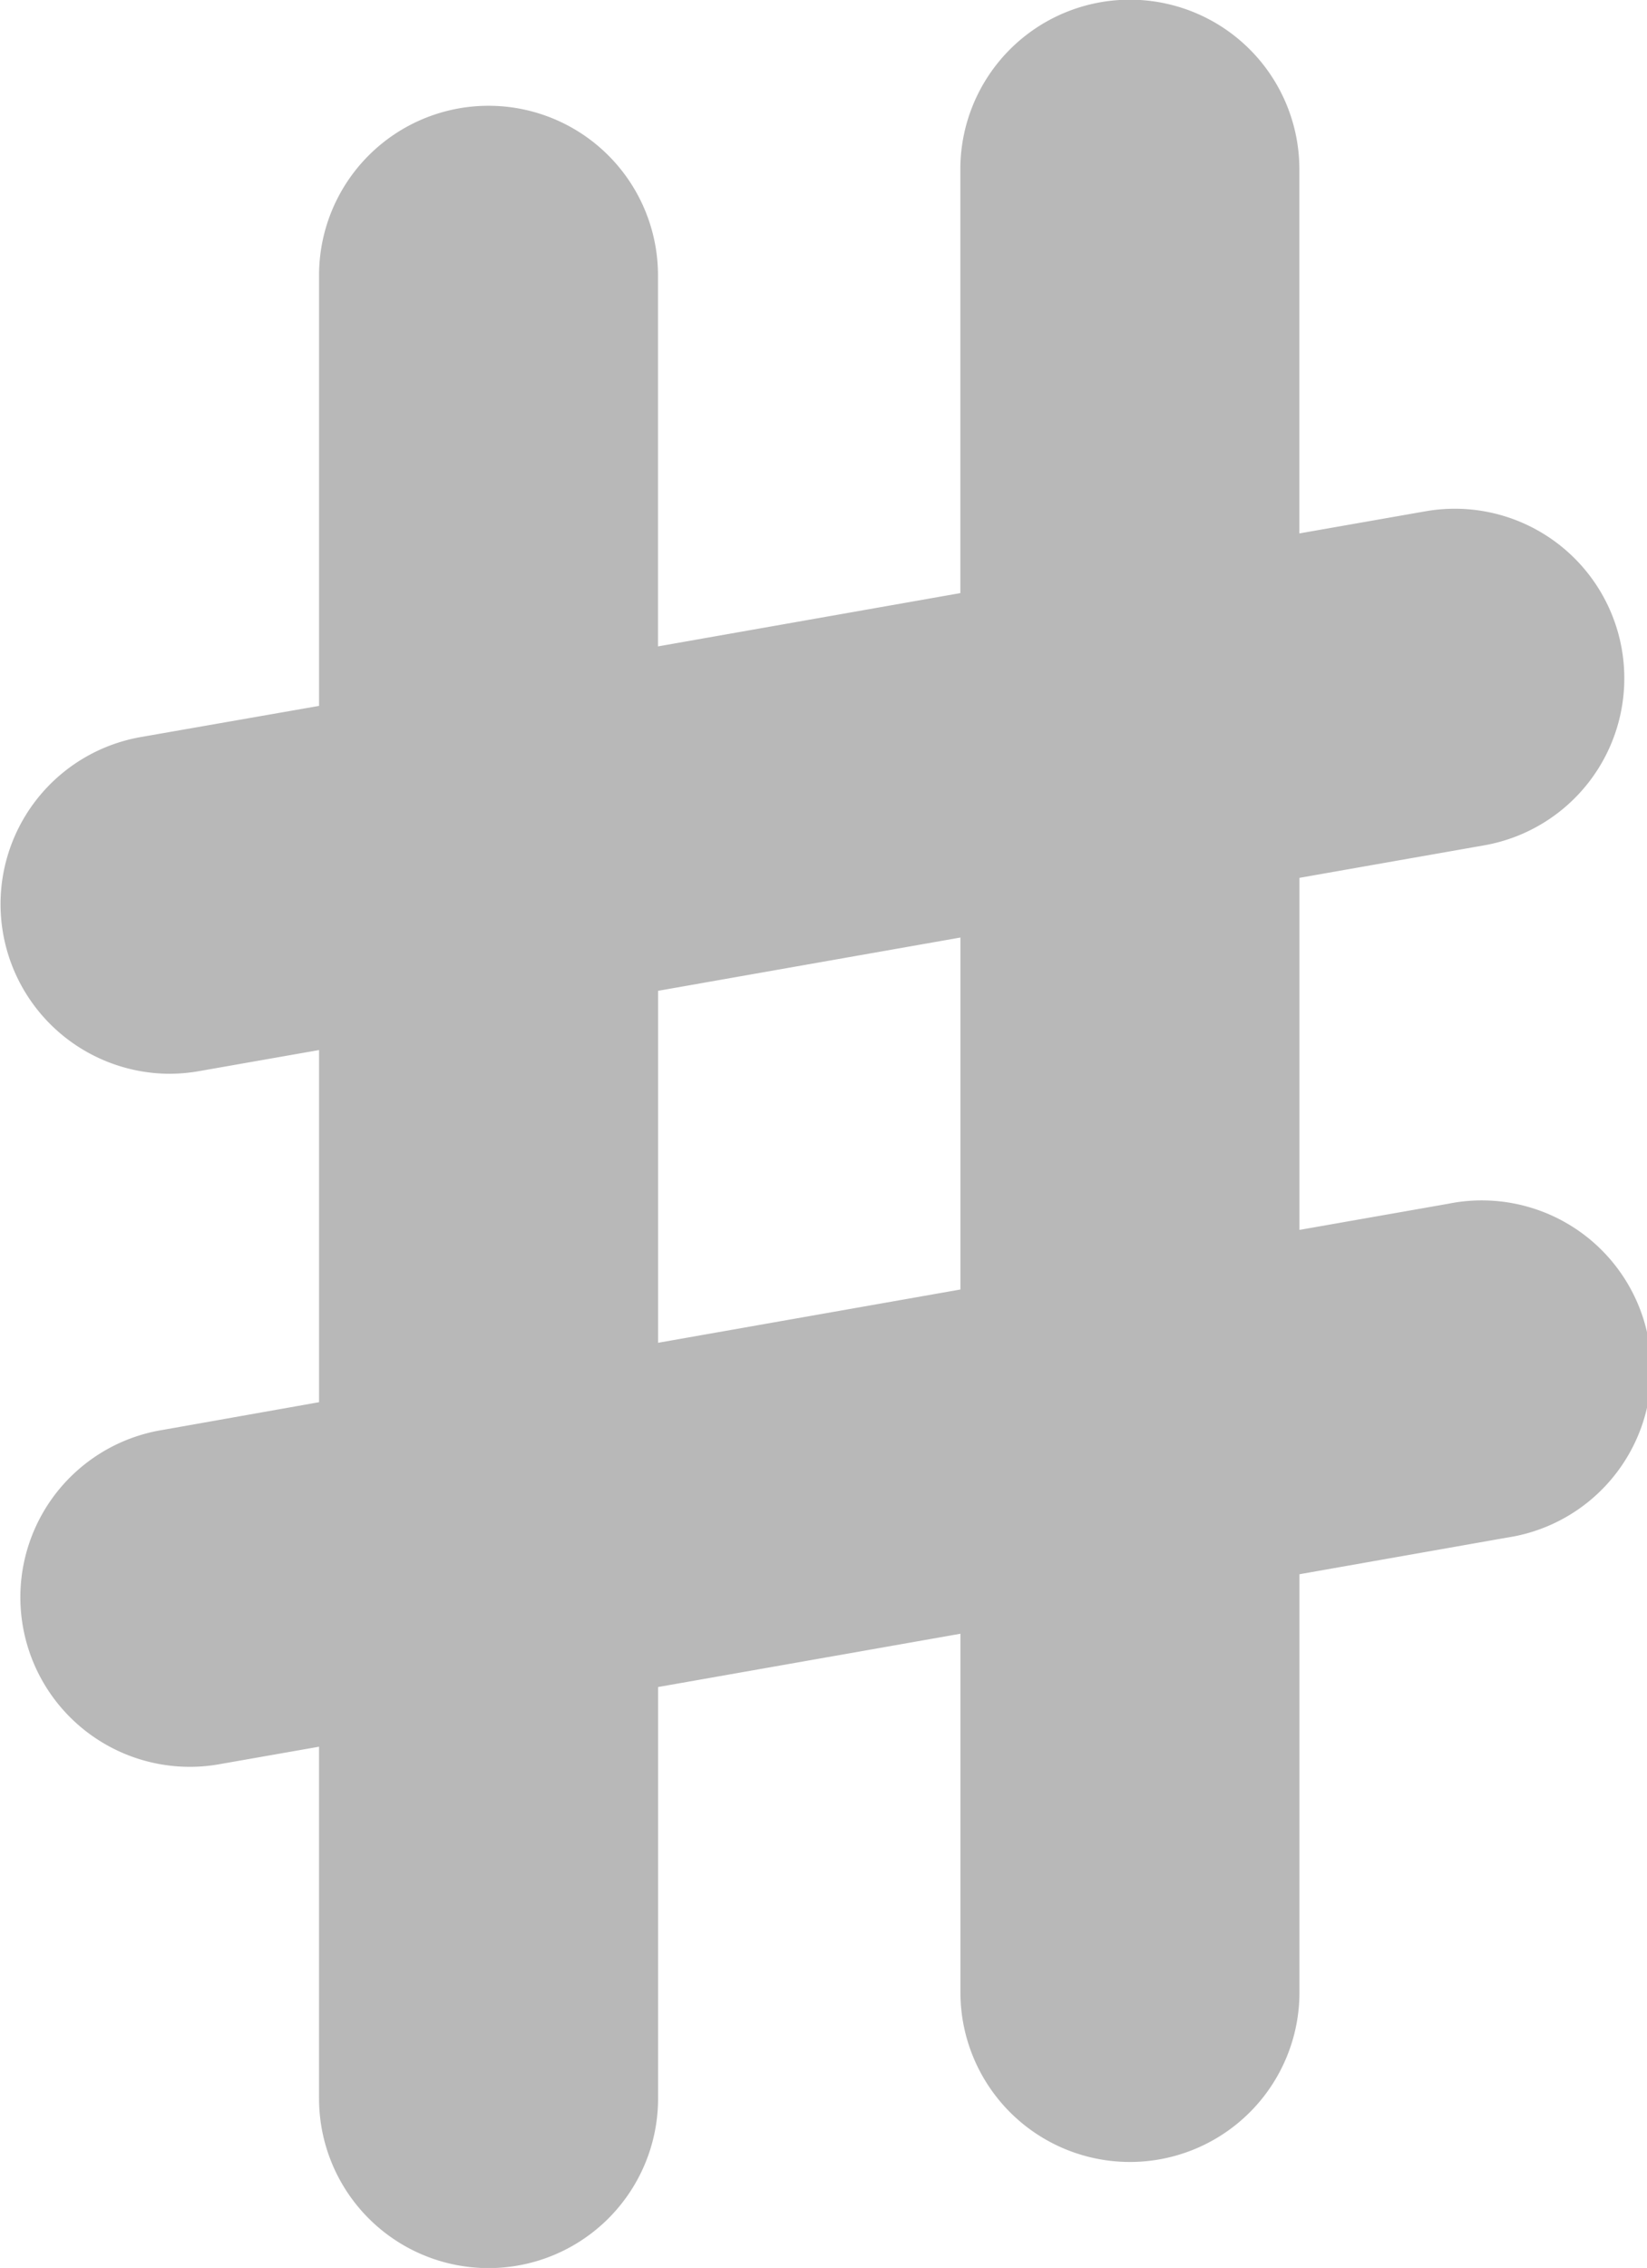 <svg xmlns="http://www.w3.org/2000/svg" width="18.553" height="25.536" viewBox="0 0 18.553 25.536">
  <g id="number-sign-svgrepo-com" transform="translate(-41.867)">
    <path id="Path_3174" data-name="Path 3174" d="M43.7,16.1a1.909,1.909,0,1,0,.661,3.76l1.1-.193v3.961a1.909,1.909,0,0,0,3.819,0V18.995l3.406-.6v4.038a1.909,1.909,0,0,0,3.819,0V17.725l2.335-.412a1.909,1.909,0,1,0-.661-3.759l-1.674.294V9.884l2.081-.366a1.909,1.909,0,0,0-.662-3.761l-1.42.249v-4.1a1.909,1.909,0,0,0-3.819,0V6.678l-3.406.6V3.1a1.909,1.909,0,1,0-3.818,0V7.948L43.446,8.3a1.91,1.91,0,0,0,.328,3.79,1.954,1.954,0,0,0,.332-.029l1.355-.238v3.965Zm5.58-4.944,3.406-.6v3.963l-3.406.6Z" fill="#b8b8b8"/>
  </g>
</svg>
